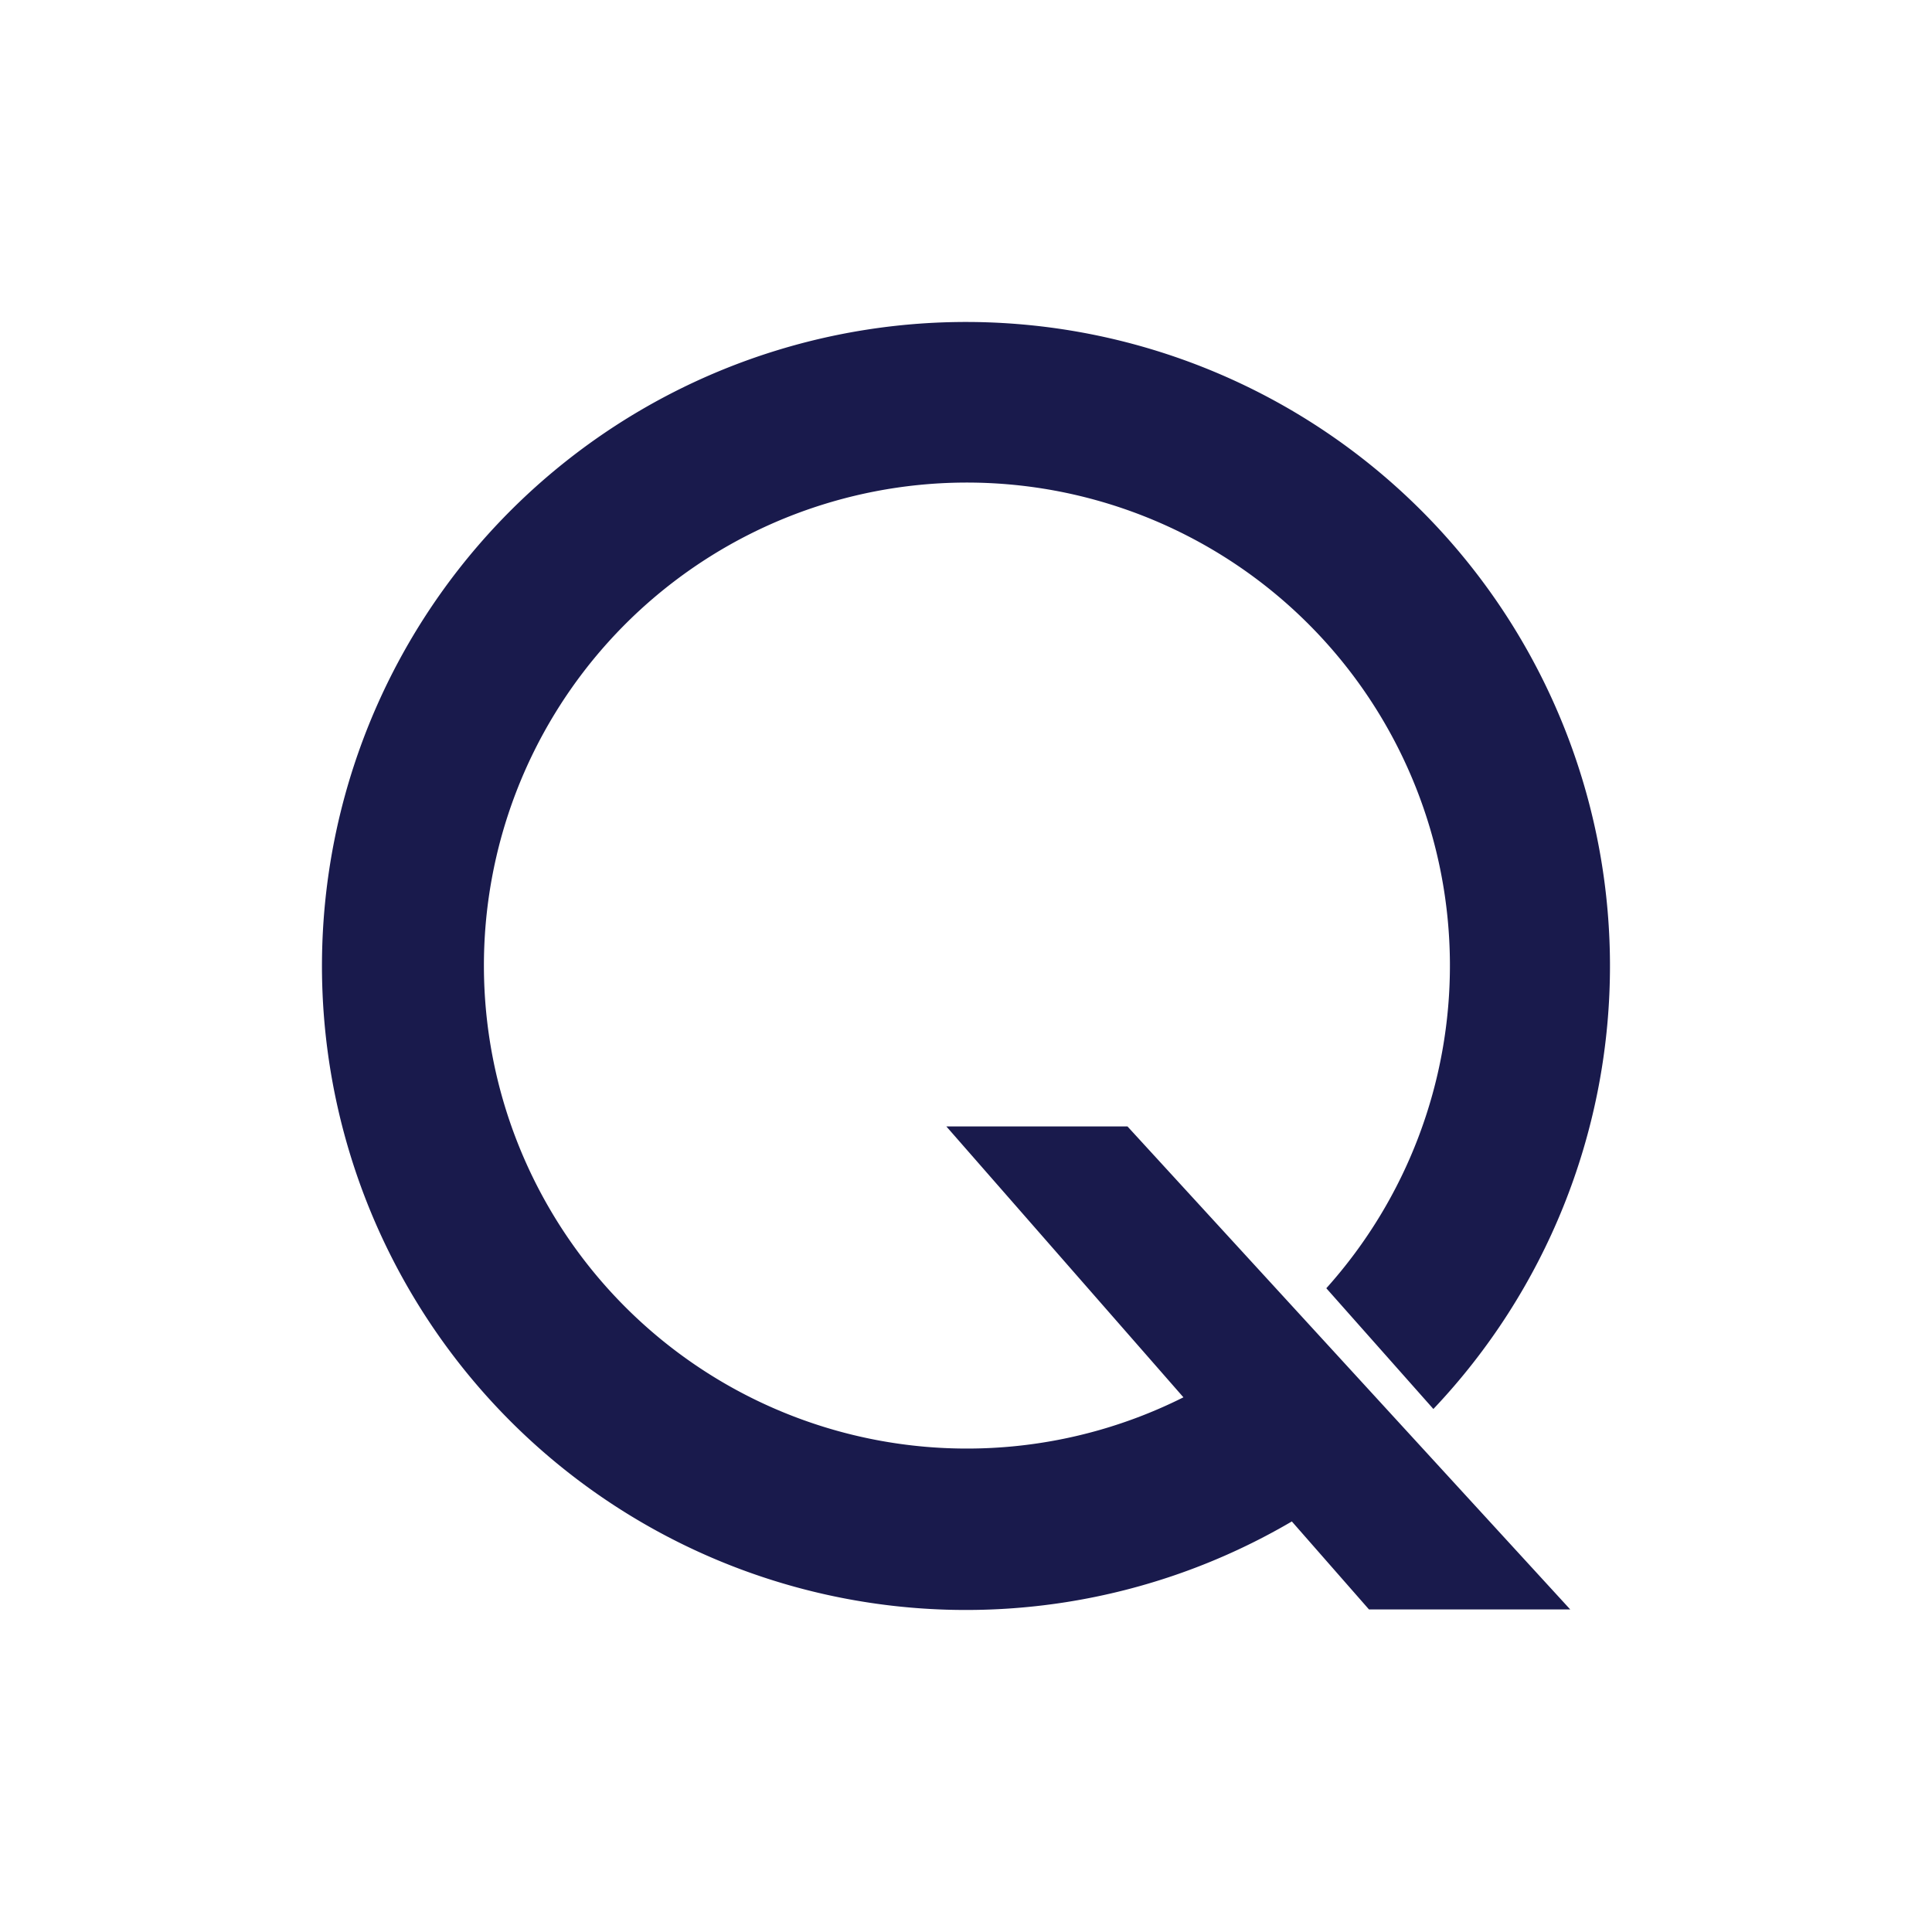 <svg xmlns="http://www.w3.org/2000/svg" width="24" height="24" fill="none" viewBox="0 0 24 24">
    <path fill="#191A4C" d="m16.046 18.898.96 1.095h2.5l-5.5-6h-2.25l2.945 3.365a6 6 0 1 1 1.775-1.355l1.33 1.5a8 8 0 1 0-1.755 1.395z"/>
</svg>
